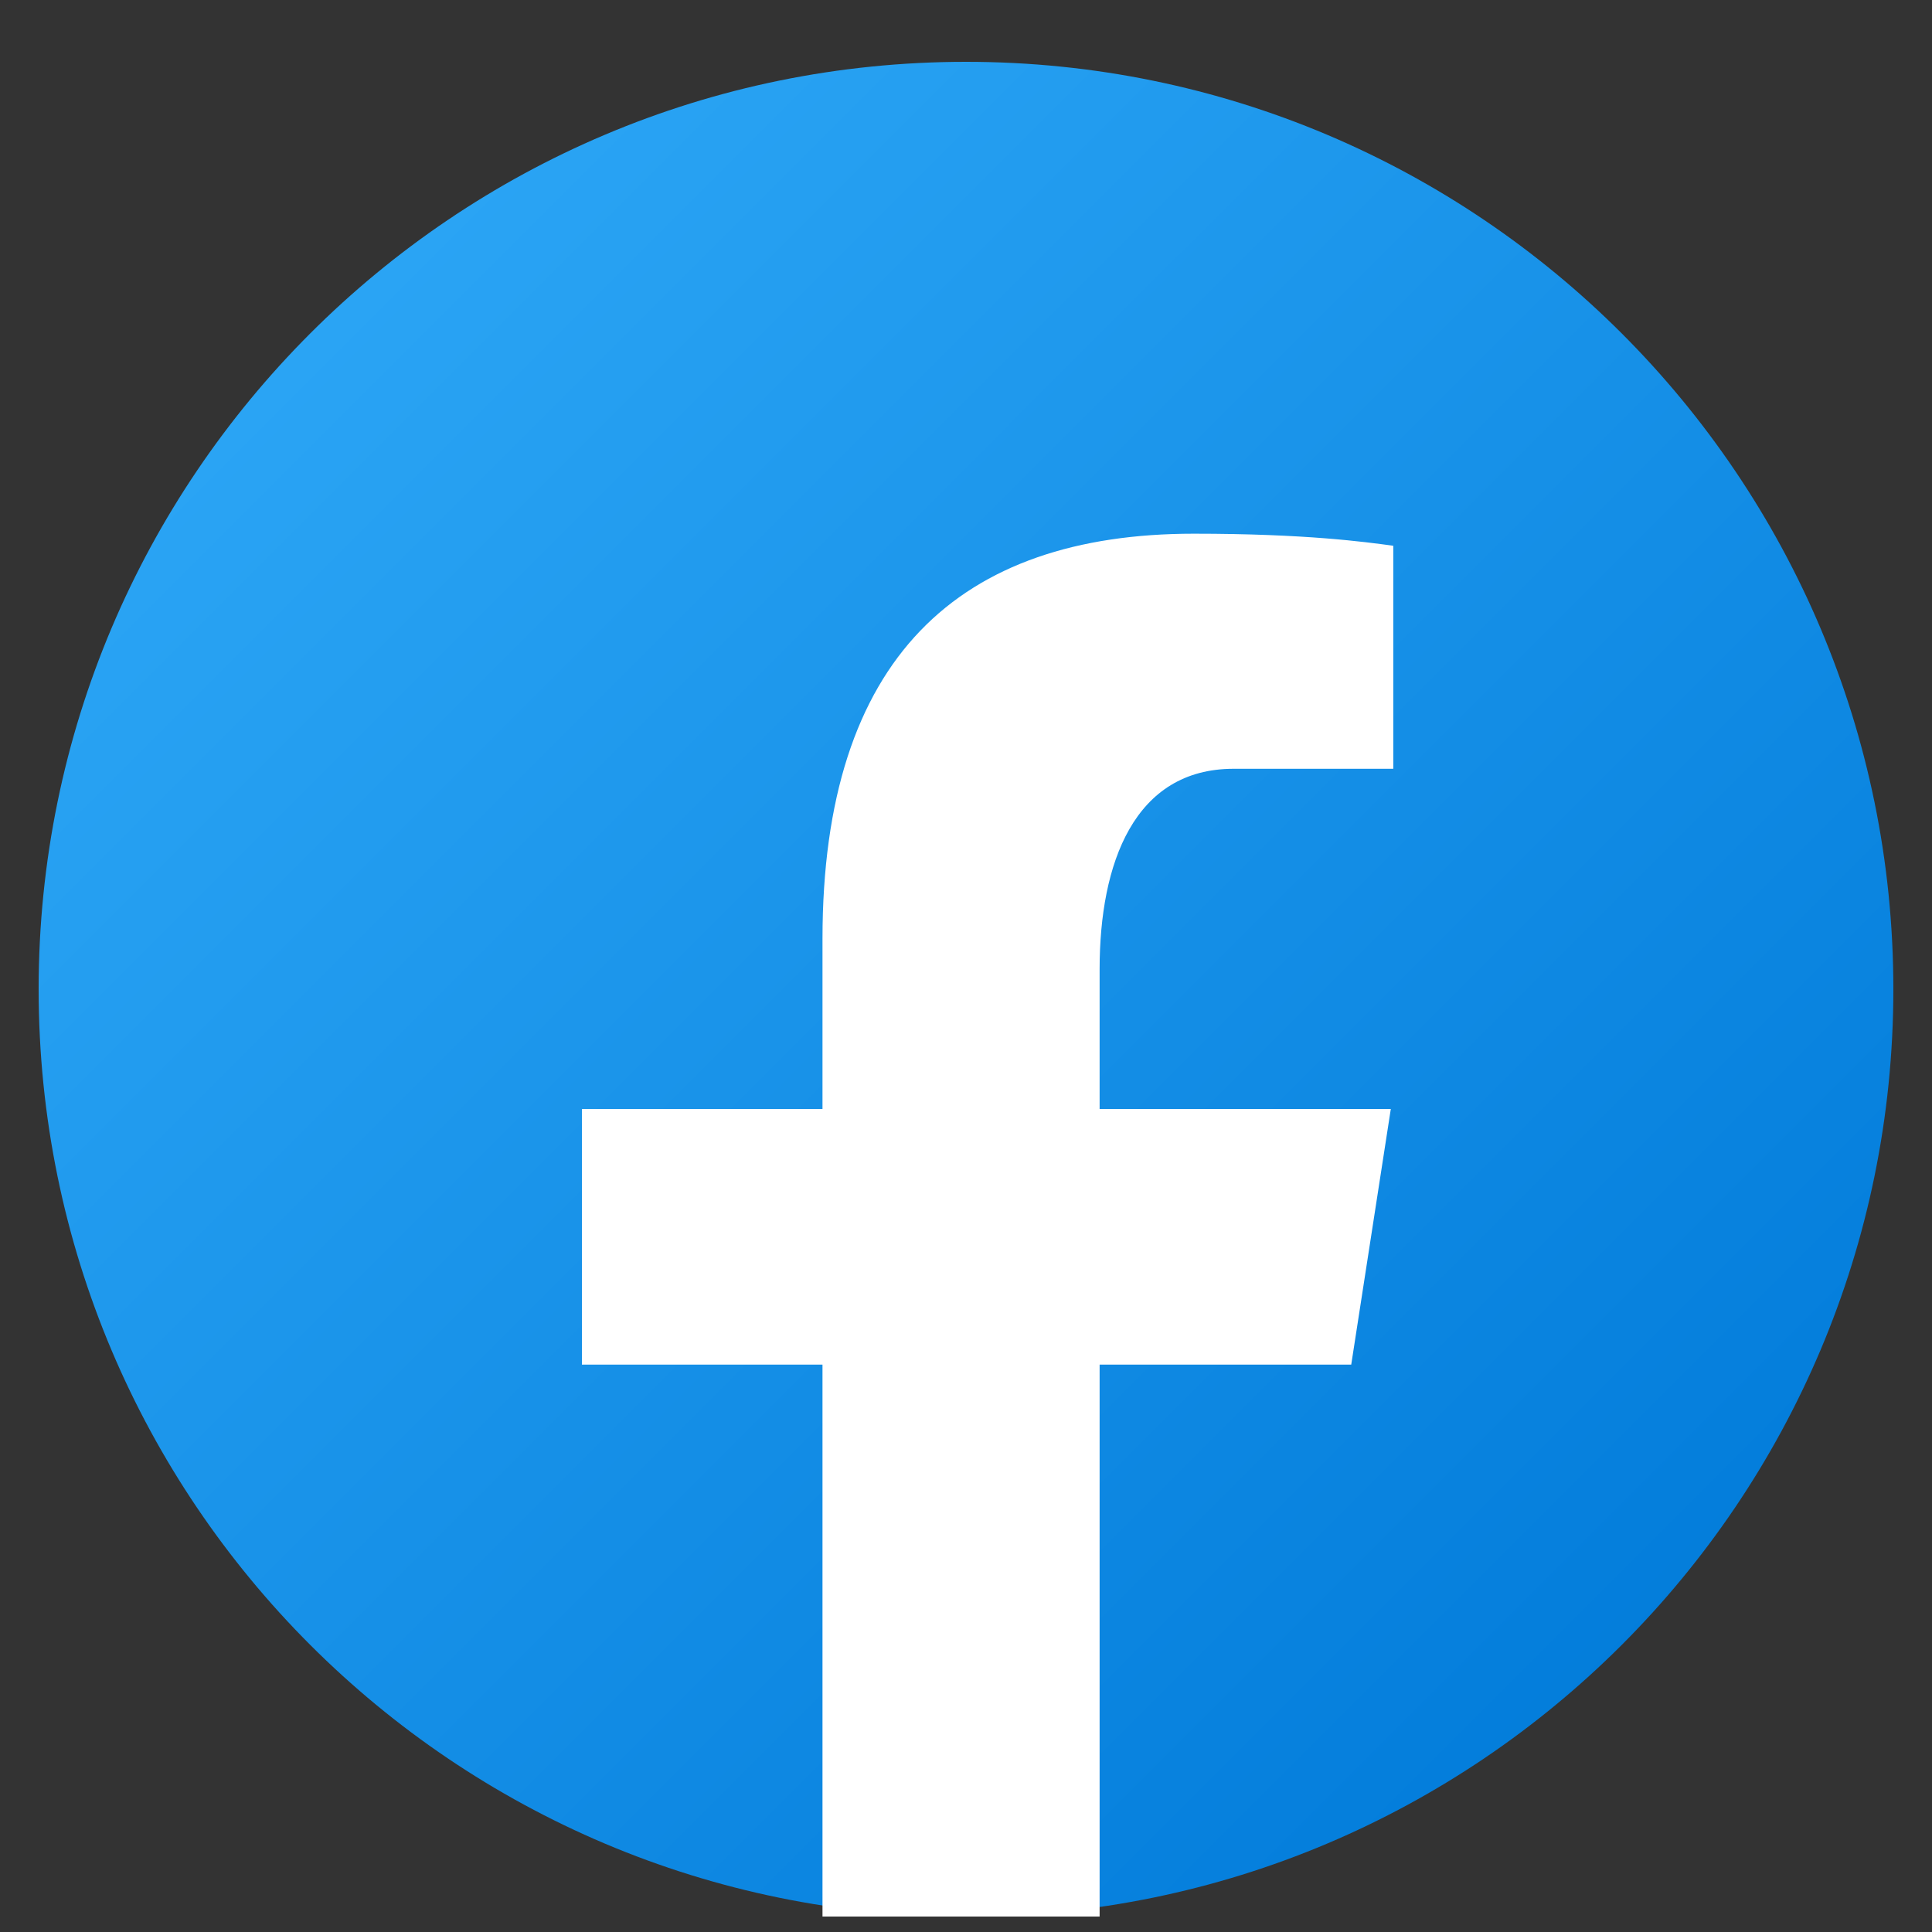 <svg width="25" height="25" viewBox="0 0 25 25" fill="none" xmlns="http://www.w3.org/2000/svg">
<rect x="0" y="0" width="25" height="25" fill="#333333" stroke="none"/>
<g clip-path="url(#clip0_36_1618)">
<path d="M12.5 0.8C5.872 0.8 0.5 6.172 0.5 12.8C0.5 19.427 5.872 24.8 12.5 24.8C19.128 24.8 24.5 19.427 24.5 12.8C24.5 6.172 19.128 0.8 12.5 0.8Z" fill="url(#paint0_linear_36_1618)"/>
<path d="M14.229 17.658H17.485L17.997 14.35H14.229V12.541C14.229 11.167 14.678 9.948 15.963 9.948H18.029V7.062C17.666 7.013 16.898 6.906 15.448 6.906C12.419 6.906 10.643 8.505 10.643 12.149V14.35H7.53V17.658H10.643V26.751C11.259 26.843 11.884 26.906 12.525 26.906C13.105 26.906 13.671 26.853 14.229 26.777V17.658Z" fill="white"/>
</g>
<defs>
<linearGradient id="paint0_linear_36_1618" x1="4.096" y1="4.396" x2="22.469" y2="22.769" gradientUnits="userSpaceOnUse">
<stop stop-color="#2AA4F4"/>
<stop offset="1" stop-color="#007AD9"/>
</linearGradient>
<clipPath id="clip0_36_1618">
<rect width="24" height="24" fill="white" transform="translate(0.5 0.8)"/>
</clipPath>
</defs>
</svg>
